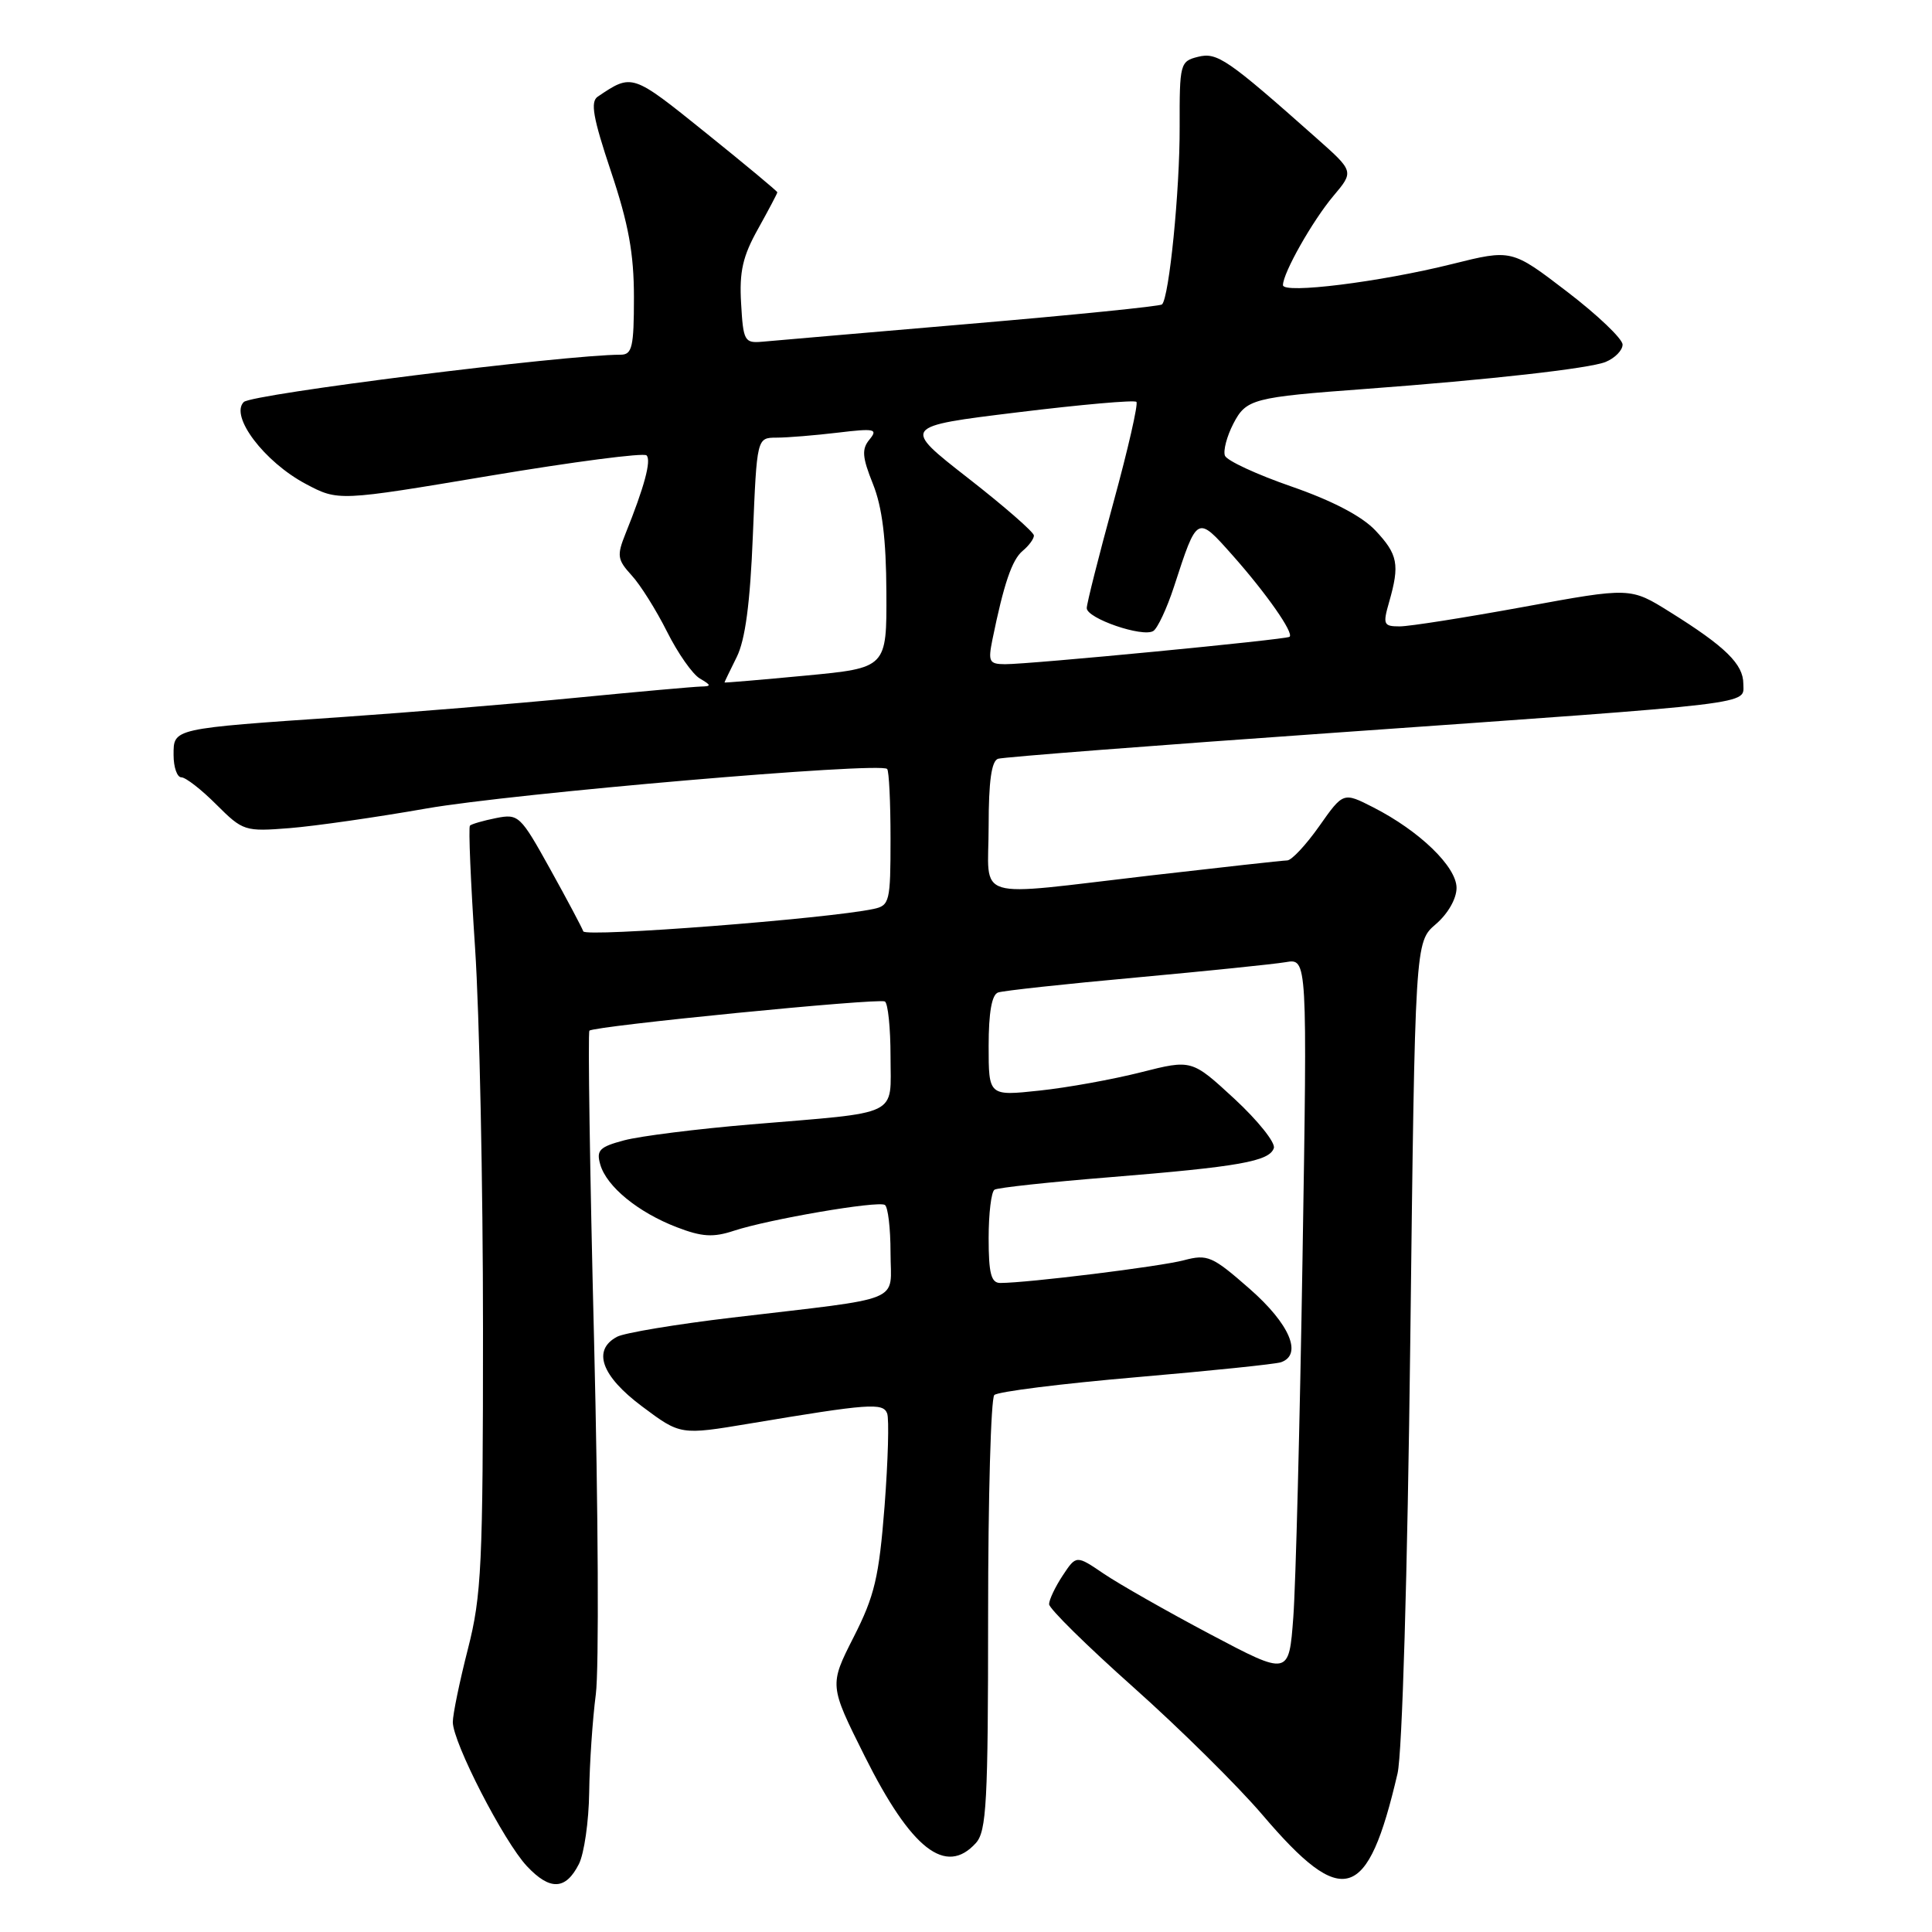 <?xml version="1.0" encoding="UTF-8" standalone="no"?>
<!DOCTYPE svg PUBLIC "-//W3C//DTD SVG 1.1//EN" "http://www.w3.org/Graphics/SVG/1.1/DTD/svg11.dtd" >
<svg xmlns="http://www.w3.org/2000/svg" xmlns:xlink="http://www.w3.org/1999/xlink" version="1.1" viewBox="0 0 256 256">
 <g >
 <path fill="currentColor"
d=" M 76.71 246.99 C 77.40 245.62 78.02 241.35 78.07 237.50 C 78.12 233.65 78.52 227.80 78.95 224.50 C 79.38 221.20 79.27 200.15 78.72 177.73 C 78.16 155.31 77.89 136.78 78.10 136.57 C 78.72 135.95 116.40 132.23 117.25 132.70 C 117.66 132.93 118.00 136.21 118.00 139.98 C 118.00 148.07 119.55 147.31 99.50 148.99 C 92.35 149.59 84.79 150.54 82.70 151.10 C 79.43 151.97 78.99 152.42 79.54 154.31 C 80.38 157.23 84.55 160.64 89.67 162.61 C 93.02 163.90 94.50 163.99 97.25 163.08 C 101.87 161.56 116.32 159.08 117.25 159.66 C 117.66 159.91 118.00 162.75 118.00 165.97 C 118.00 172.75 120.24 171.84 97.01 174.59 C 89.59 175.47 82.73 176.61 81.76 177.13 C 78.45 178.90 79.68 182.33 85.08 186.36 C 90.16 190.16 90.16 190.16 99.33 188.63 C 115.16 185.98 117.00 185.85 117.55 187.28 C 117.83 188.00 117.67 193.54 117.21 199.58 C 116.47 209.01 115.89 211.46 113.11 216.93 C 109.88 223.30 109.88 223.30 114.56 232.67 C 120.74 245.04 125.32 248.62 129.31 244.21 C 130.72 242.65 130.93 238.79 130.93 214.04 C 130.93 198.43 131.30 185.30 131.75 184.85 C 132.20 184.40 140.66 183.34 150.54 182.49 C 160.42 181.64 169.06 180.75 169.75 180.50 C 172.62 179.49 170.89 175.43 165.61 170.80 C 160.63 166.43 160.01 166.16 156.87 166.99 C 153.78 167.82 136.13 170.00 132.54 170.00 C 131.33 170.00 131.00 168.74 131.00 164.06 C 131.00 160.79 131.35 157.90 131.78 157.64 C 132.21 157.37 139.07 156.63 147.03 155.99 C 164.17 154.60 168.20 153.89 168.79 152.13 C 169.03 151.42 166.68 148.48 163.57 145.60 C 157.91 140.38 157.91 140.38 151.19 142.08 C 147.49 143.02 141.44 144.12 137.73 144.51 C 131.00 145.23 131.00 145.23 131.00 138.59 C 131.00 134.16 131.42 131.79 132.25 131.51 C 132.94 131.27 141.15 130.38 150.50 129.53 C 159.85 128.67 168.79 127.76 170.37 127.49 C 173.23 127.00 173.23 127.00 172.59 166.75 C 172.24 188.61 171.69 210.00 171.37 214.28 C 170.79 222.06 170.79 222.06 160.35 216.54 C 154.61 213.50 148.27 209.89 146.26 208.53 C 142.61 206.05 142.61 206.05 140.81 208.77 C 139.82 210.27 139.01 211.98 139.01 212.56 C 139.00 213.14 144.03 218.09 150.17 223.56 C 156.31 229.03 164.02 236.65 167.30 240.50 C 177.97 253.02 181.21 252.03 185.18 235.00 C 185.80 232.36 186.50 208.62 186.87 177.66 C 187.50 124.82 187.50 124.82 190.25 122.46 C 191.86 121.08 193.00 119.08 193.00 117.65 C 193.00 114.85 188.10 110.11 181.97 106.98 C 177.99 104.95 177.99 104.95 174.80 109.48 C 173.05 111.96 171.14 114.01 170.56 114.01 C 169.98 114.02 161.85 114.92 152.50 116.00 C 128.45 118.79 131.00 119.56 131.00 109.47 C 131.00 103.52 131.38 100.82 132.25 100.54 C 132.94 100.32 153.07 98.76 177.00 97.08 C 233.67 93.08 231.00 93.40 231.00 90.60 C 231.00 88.01 228.63 85.68 221.27 81.09 C 216.04 77.82 216.04 77.82 201.93 80.41 C 194.16 81.83 186.76 83.00 185.47 83.00 C 183.32 83.00 183.21 82.75 184.07 79.76 C 185.49 74.80 185.23 73.46 182.25 70.29 C 180.47 68.40 176.55 66.35 171.14 64.47 C 166.54 62.88 162.57 61.04 162.31 60.38 C 162.06 59.72 162.56 57.82 163.42 56.15 C 165.13 52.86 165.96 52.64 181.00 51.53 C 197.31 50.32 210.61 48.83 212.75 47.96 C 213.99 47.45 215.00 46.42 215.00 45.66 C 215.00 44.90 211.69 41.74 207.65 38.65 C 200.30 33.02 200.30 33.02 192.40 34.99 C 182.86 37.37 170.00 38.97 170.00 37.78 C 170.00 36.17 173.90 29.28 176.66 25.99 C 179.42 22.72 179.42 22.72 174.46 18.32 C 162.62 7.81 161.28 6.89 158.74 7.53 C 156.37 8.12 156.29 8.44 156.31 16.82 C 156.34 25.22 154.92 39.45 153.97 40.34 C 153.71 40.58 142.25 41.74 128.50 42.91 C 114.75 44.09 102.38 45.15 101.00 45.28 C 98.65 45.49 98.48 45.18 98.20 40.19 C 97.95 35.99 98.42 33.94 100.45 30.32 C 101.85 27.80 103.00 25.63 103.00 25.48 C 103.00 25.34 98.72 21.78 93.50 17.58 C 83.71 9.70 83.78 9.73 79.21 12.80 C 78.20 13.48 78.57 15.58 80.96 22.73 C 83.28 29.66 84.00 33.59 84.00 39.40 C 84.00 45.97 83.76 47.00 82.25 47.00 C 74.84 47.01 33.36 52.21 32.30 53.27 C 30.43 55.14 35.03 61.21 40.51 64.12 C 44.83 66.41 44.83 66.41 64.92 63.04 C 75.97 61.19 85.30 59.97 85.67 60.34 C 86.33 61.00 85.38 64.52 82.88 70.72 C 81.72 73.61 81.80 74.16 83.68 76.22 C 84.84 77.47 86.95 80.84 88.38 83.69 C 89.81 86.55 91.77 89.35 92.74 89.91 C 94.26 90.80 94.28 90.94 92.89 90.97 C 92.00 90.99 84.58 91.65 76.39 92.45 C 68.20 93.25 54.30 94.39 45.50 95.00 C 22.70 96.56 23.00 96.49 23.00 100.05 C 23.00 101.67 23.47 103.00 24.03 103.00 C 24.60 103.00 26.69 104.62 28.67 106.61 C 32.19 110.12 32.44 110.20 38.39 109.73 C 41.75 109.46 49.90 108.29 56.50 107.13 C 67.91 105.13 116.61 100.94 117.55 101.89 C 117.80 102.13 118.00 106.30 118.00 111.15 C 118.00 119.48 117.88 119.99 115.75 120.44 C 109.65 121.74 77.57 124.21 77.29 123.41 C 77.11 122.91 75.14 119.19 72.89 115.14 C 68.95 108.04 68.71 107.81 65.73 108.40 C 64.03 108.74 62.48 109.19 62.27 109.40 C 62.06 109.61 62.37 116.91 62.95 125.62 C 63.53 134.34 64.00 157.04 64.00 176.07 C 64.00 207.41 63.81 211.42 62.00 218.50 C 60.90 222.80 60.00 227.16 60.00 228.18 C 60.00 230.88 66.76 244.02 69.82 247.28 C 72.88 250.54 74.96 250.45 76.71 246.99 Z  M 96.00 90.43 C 96.00 90.36 96.73 88.85 97.62 87.06 C 98.75 84.79 99.40 79.92 99.76 70.91 C 100.29 58.00 100.29 58.00 102.89 57.99 C 104.33 57.99 107.97 57.69 111.00 57.33 C 115.91 56.74 116.36 56.84 115.22 58.23 C 114.16 59.51 114.24 60.56 115.67 64.13 C 116.90 67.20 117.42 71.40 117.45 78.48 C 117.50 88.50 117.50 88.50 106.75 89.52 C 100.84 90.08 96.00 90.49 96.00 90.43 Z  M 131.50 84.75 C 133.01 77.36 134.09 74.17 135.51 72.99 C 136.33 72.31 137.00 71.40 137.00 70.96 C 137.00 70.52 133.07 67.09 128.26 63.34 C 119.51 56.51 119.51 56.51 134.81 54.64 C 143.22 53.61 150.32 52.98 150.58 53.25 C 150.84 53.51 149.47 59.52 147.53 66.60 C 145.59 73.69 144.00 79.98 144.00 80.58 C 144.00 81.94 151.40 84.49 152.82 83.61 C 153.38 83.26 154.62 80.62 155.56 77.74 C 158.66 68.22 158.59 68.26 163.32 73.58 C 167.80 78.63 171.49 83.90 170.87 84.38 C 170.41 84.75 136.37 88.03 133.17 88.01 C 131.07 88.00 130.91 87.67 131.50 84.75 Z "/>
</g>
</svg>